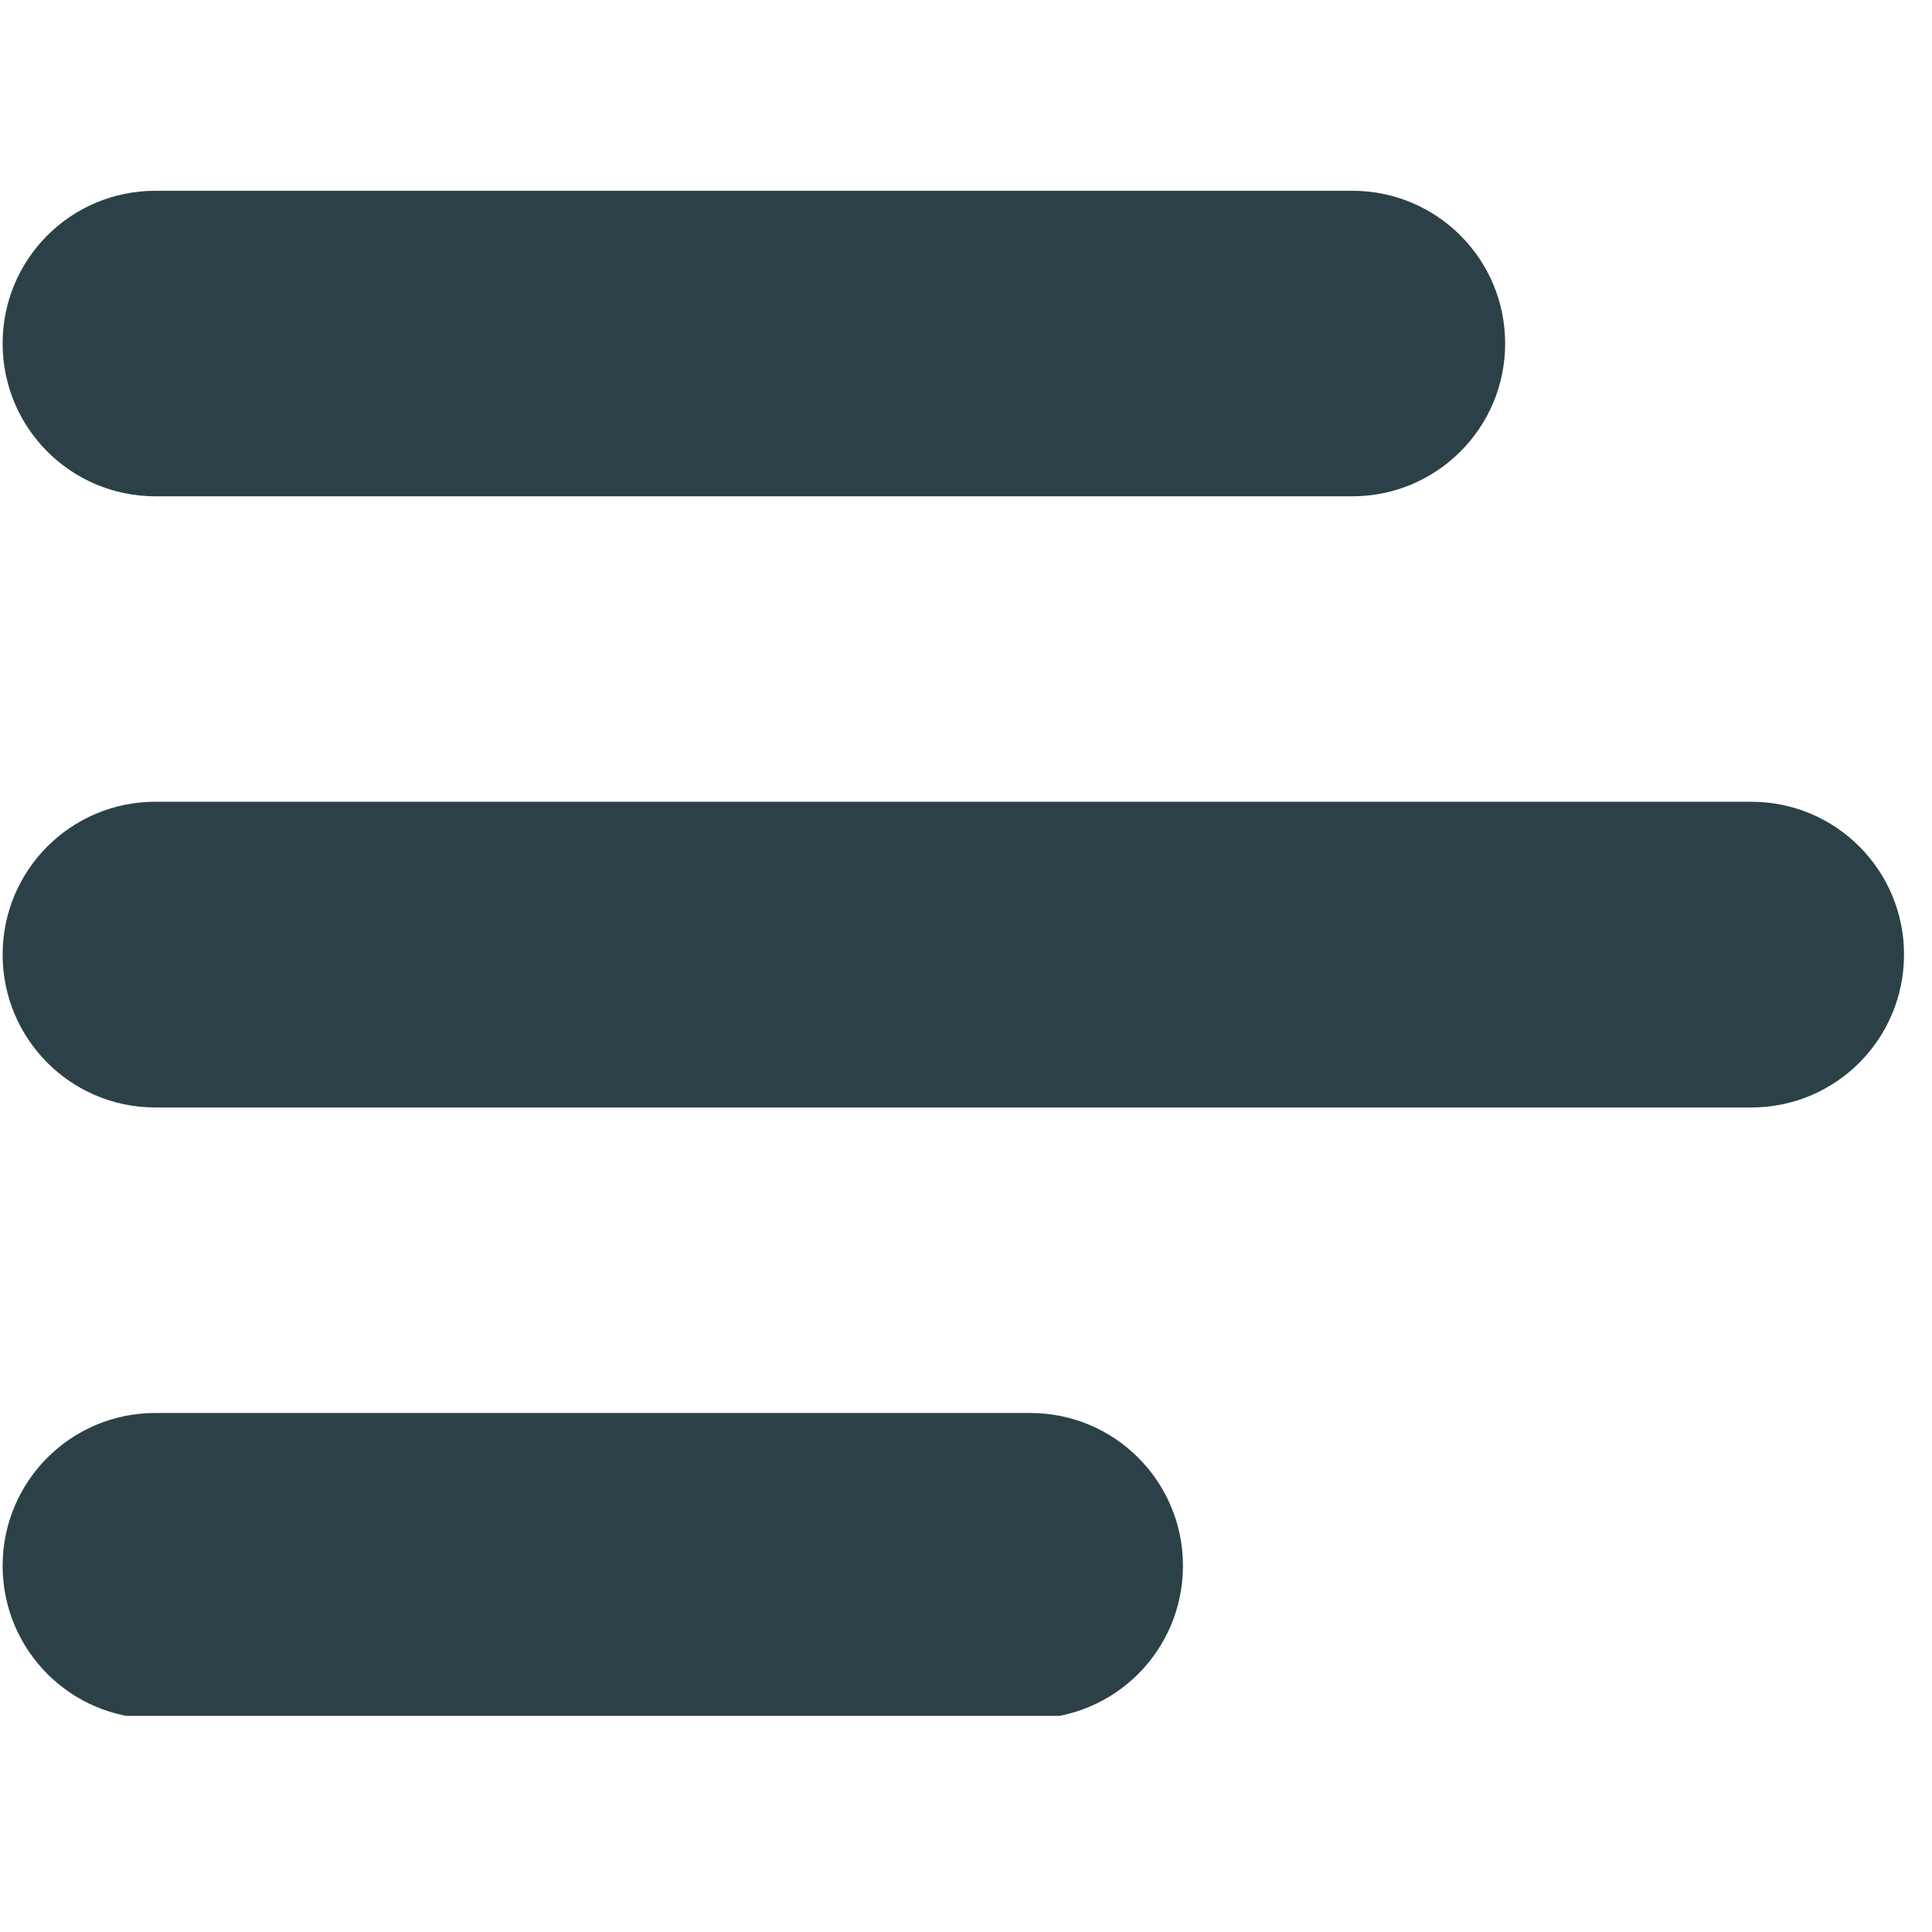 <svg xmlns="http://www.w3.org/2000/svg" xmlns:xlink="http://www.w3.org/1999/xlink" width="50" zoomAndPan="magnify" viewBox="0 0 37.5 37.5" height="50" preserveAspectRatio="xMidYMid meet" version="1.0"><defs><clipPath id="e19cba9975"><path d="M 0 3.699 L 30 3.699 L 30 10 L 0 10 Z M 0 3.699 " clip-rule="nonzero"/></clipPath><clipPath id="edecf8f7f3"><path d="M 0.051 15.473 L 36.961 15.473 L 36.961 21.566 L 0.051 21.566 Z M 0.051 15.473 " clip-rule="nonzero"/></clipPath><clipPath id="561eaa1409"><path d="M 0.051 27.383 L 23 27.383 L 23 33.305 L 0.051 33.305 Z M 0.051 27.383 " clip-rule="nonzero"/></clipPath></defs><g clip-path="url(#e19cba9975)"><path fill="#2b4147" d="M 26.25 9.633 L 3.016 9.633 C 1.375 9.633 0.051 8.305 0.051 6.668 C 0.051 5.027 1.375 3.703 3.016 3.703 L 26.25 3.703 C 27.887 3.703 29.215 5.027 29.215 6.668 C 29.215 8.305 27.887 9.633 26.25 9.633 " fill-opacity="1" fill-rule="nonzero"/></g><g clip-path="url(#edecf8f7f3)"><path fill="#2b4147" d="M 33.992 21.496 L 3.016 21.496 C 1.375 21.496 0.051 20.168 0.051 18.527 C 0.051 16.891 1.375 15.562 3.016 15.562 L 33.992 15.562 C 35.633 15.562 36.957 16.891 36.957 18.527 C 36.957 20.168 35.633 21.496 33.992 21.496 " fill-opacity="1" fill-rule="nonzero"/></g><g clip-path="url(#561eaa1409)"><path fill="#2b4147" d="M 19.996 33.359 L 3.016 33.359 C 1.375 33.359 0.051 32.031 0.051 30.391 C 0.051 28.754 1.375 27.426 3.016 27.426 L 19.996 27.426 C 21.637 27.426 22.961 28.754 22.961 30.391 C 22.961 32.031 21.637 33.359 19.996 33.359 " fill-opacity="1" fill-rule="nonzero"/></g></svg>